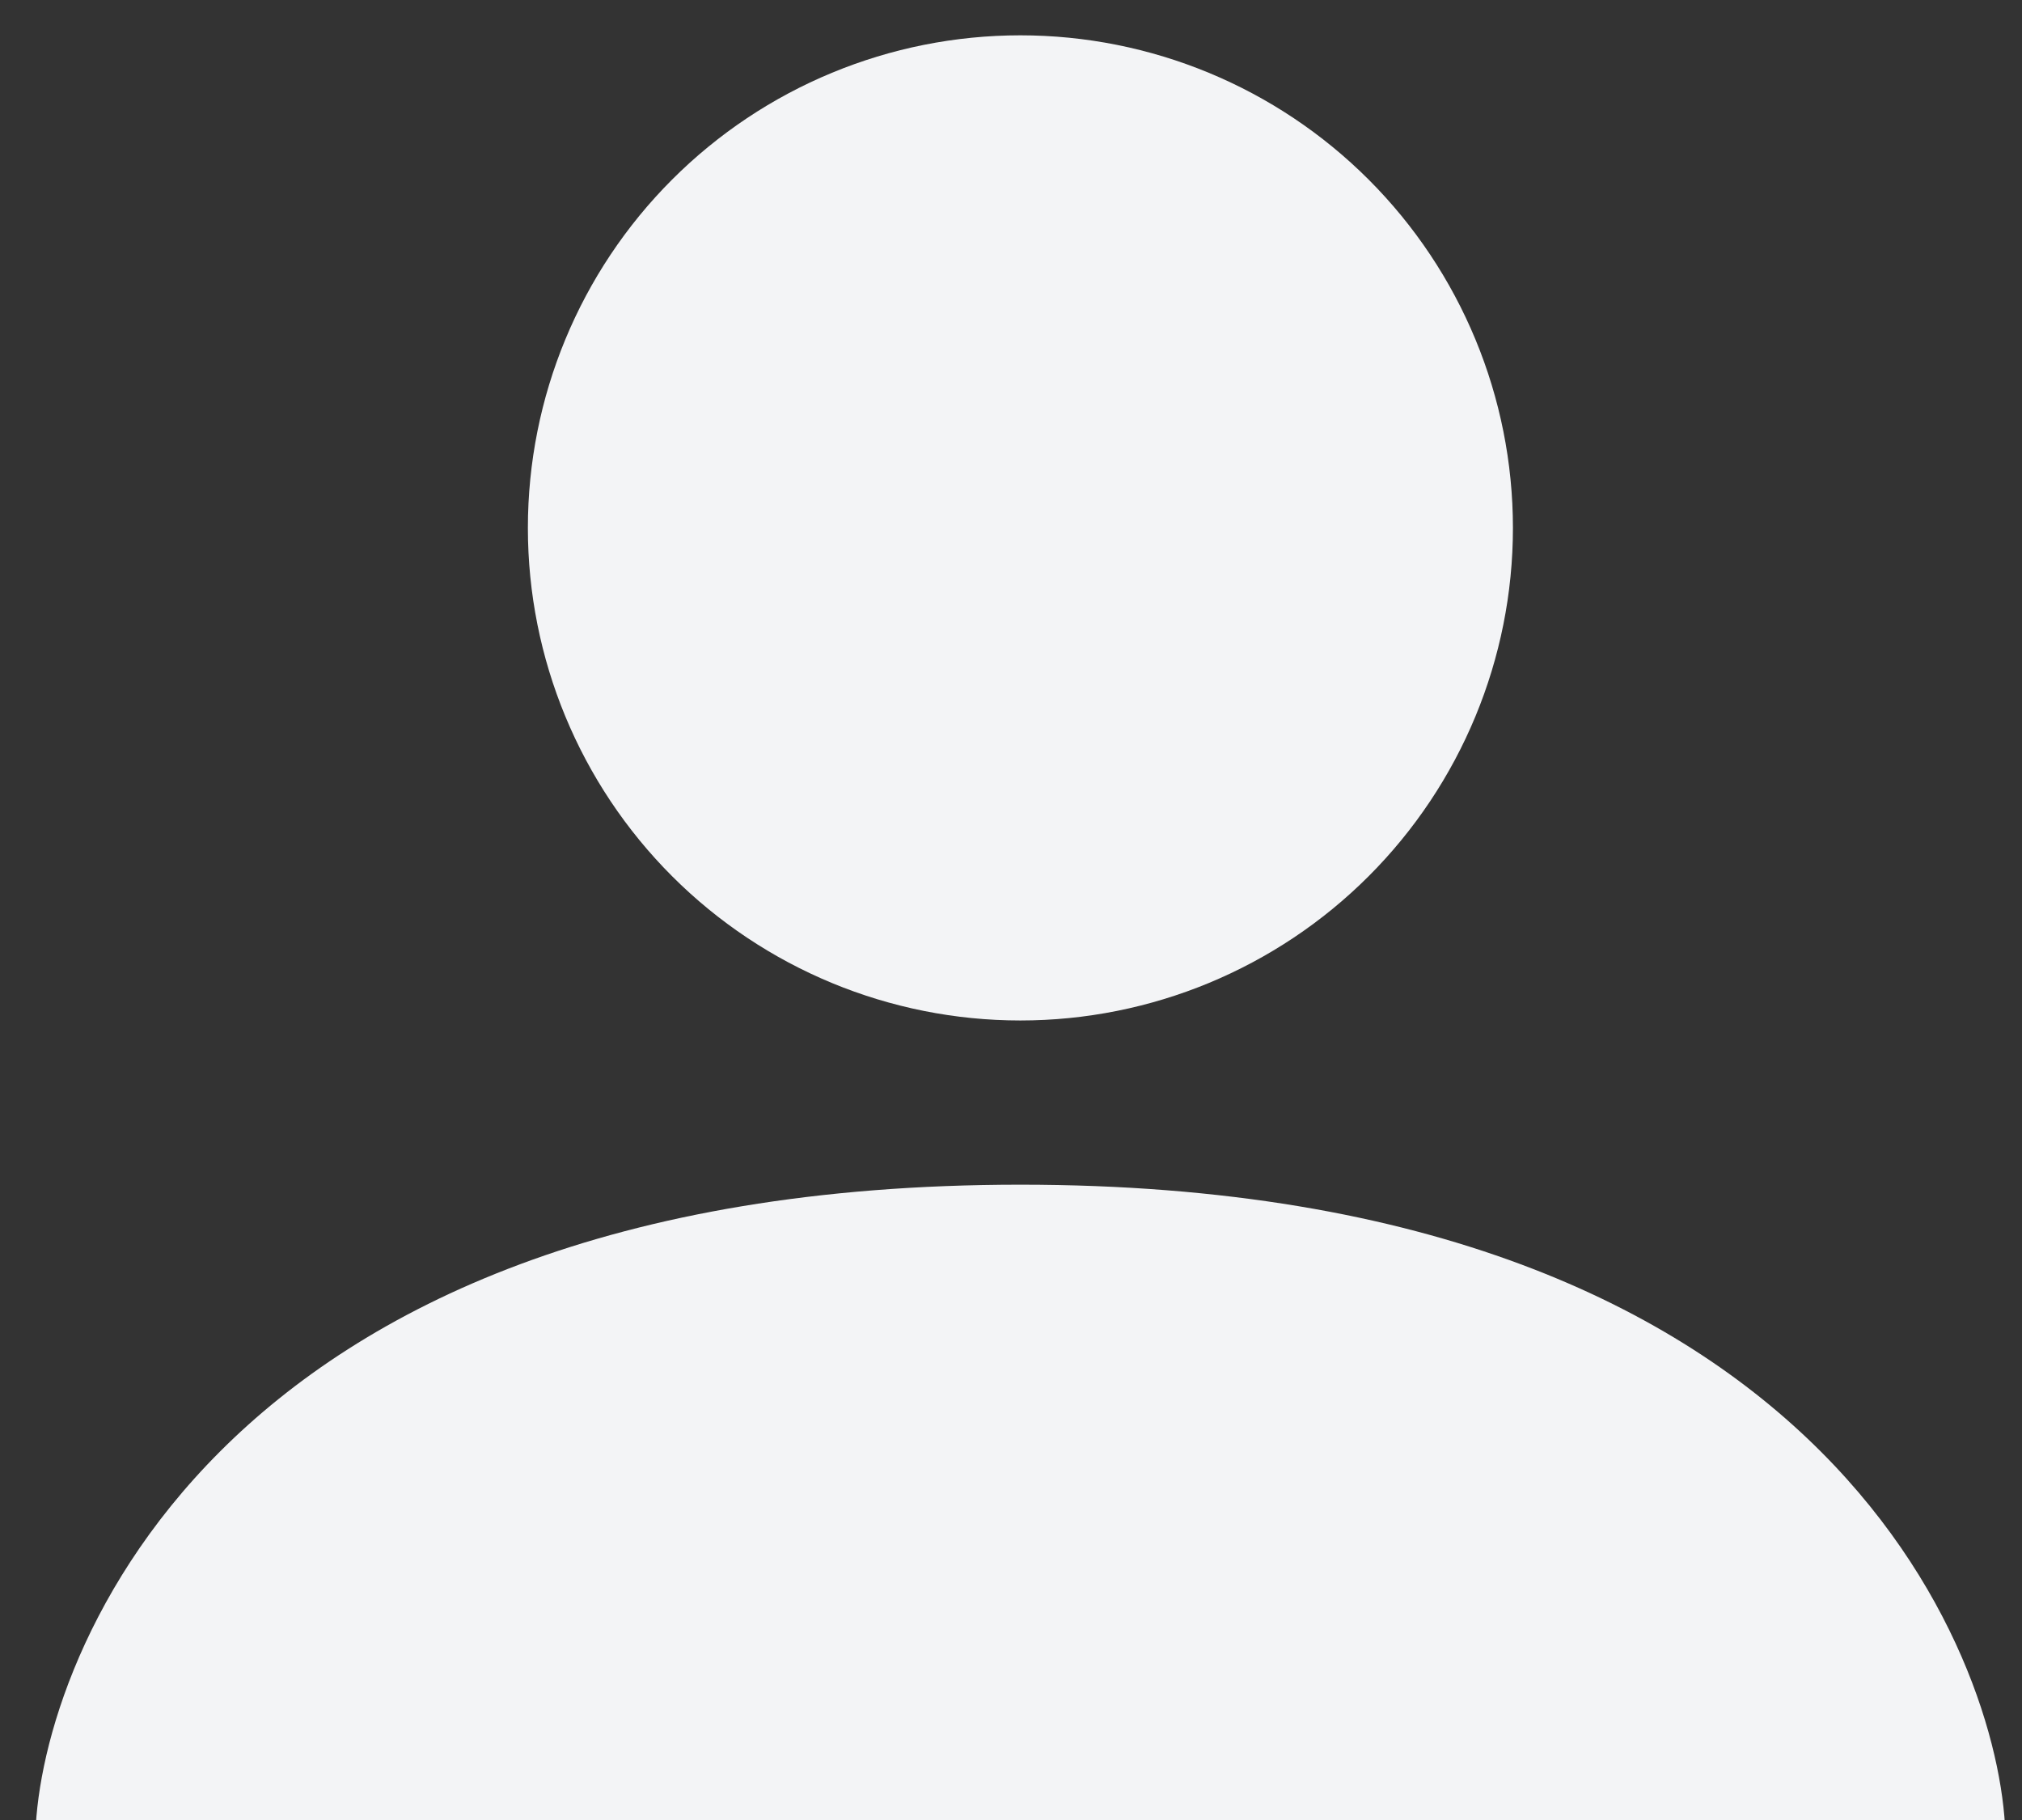<svg width="30" height="27" viewBox="0 0 30 27" fill="none" xmlns="http://www.w3.org/2000/svg">
<rect x="0" y="0" width="30" height="27" fill="#333333" stroke="none"/>
<path d="M2.96 29.755C2.96 29.755 0.524 29.755 0.524 27.319C0.524 24.883 2.96 17.575 15.139 17.575C27.319 17.575 29.755 24.883 29.755 27.319C29.755 29.755 27.319 29.755 27.319 29.755H2.96ZM15.139 15.139C17.077 15.139 18.936 14.369 20.306 12.999C21.677 11.628 22.447 9.77 22.447 7.832C22.447 5.893 21.677 4.035 20.306 2.664C18.936 1.294 17.077 0.524 15.139 0.524C13.201 0.524 11.342 1.294 9.972 2.664C8.601 4.035 7.832 5.893 7.832 7.832C7.832 9.77 8.601 11.628 9.972 12.999C11.342 14.369 13.201 15.139 15.139 15.139Z" fill="#F3F4F6"/>
</svg>
